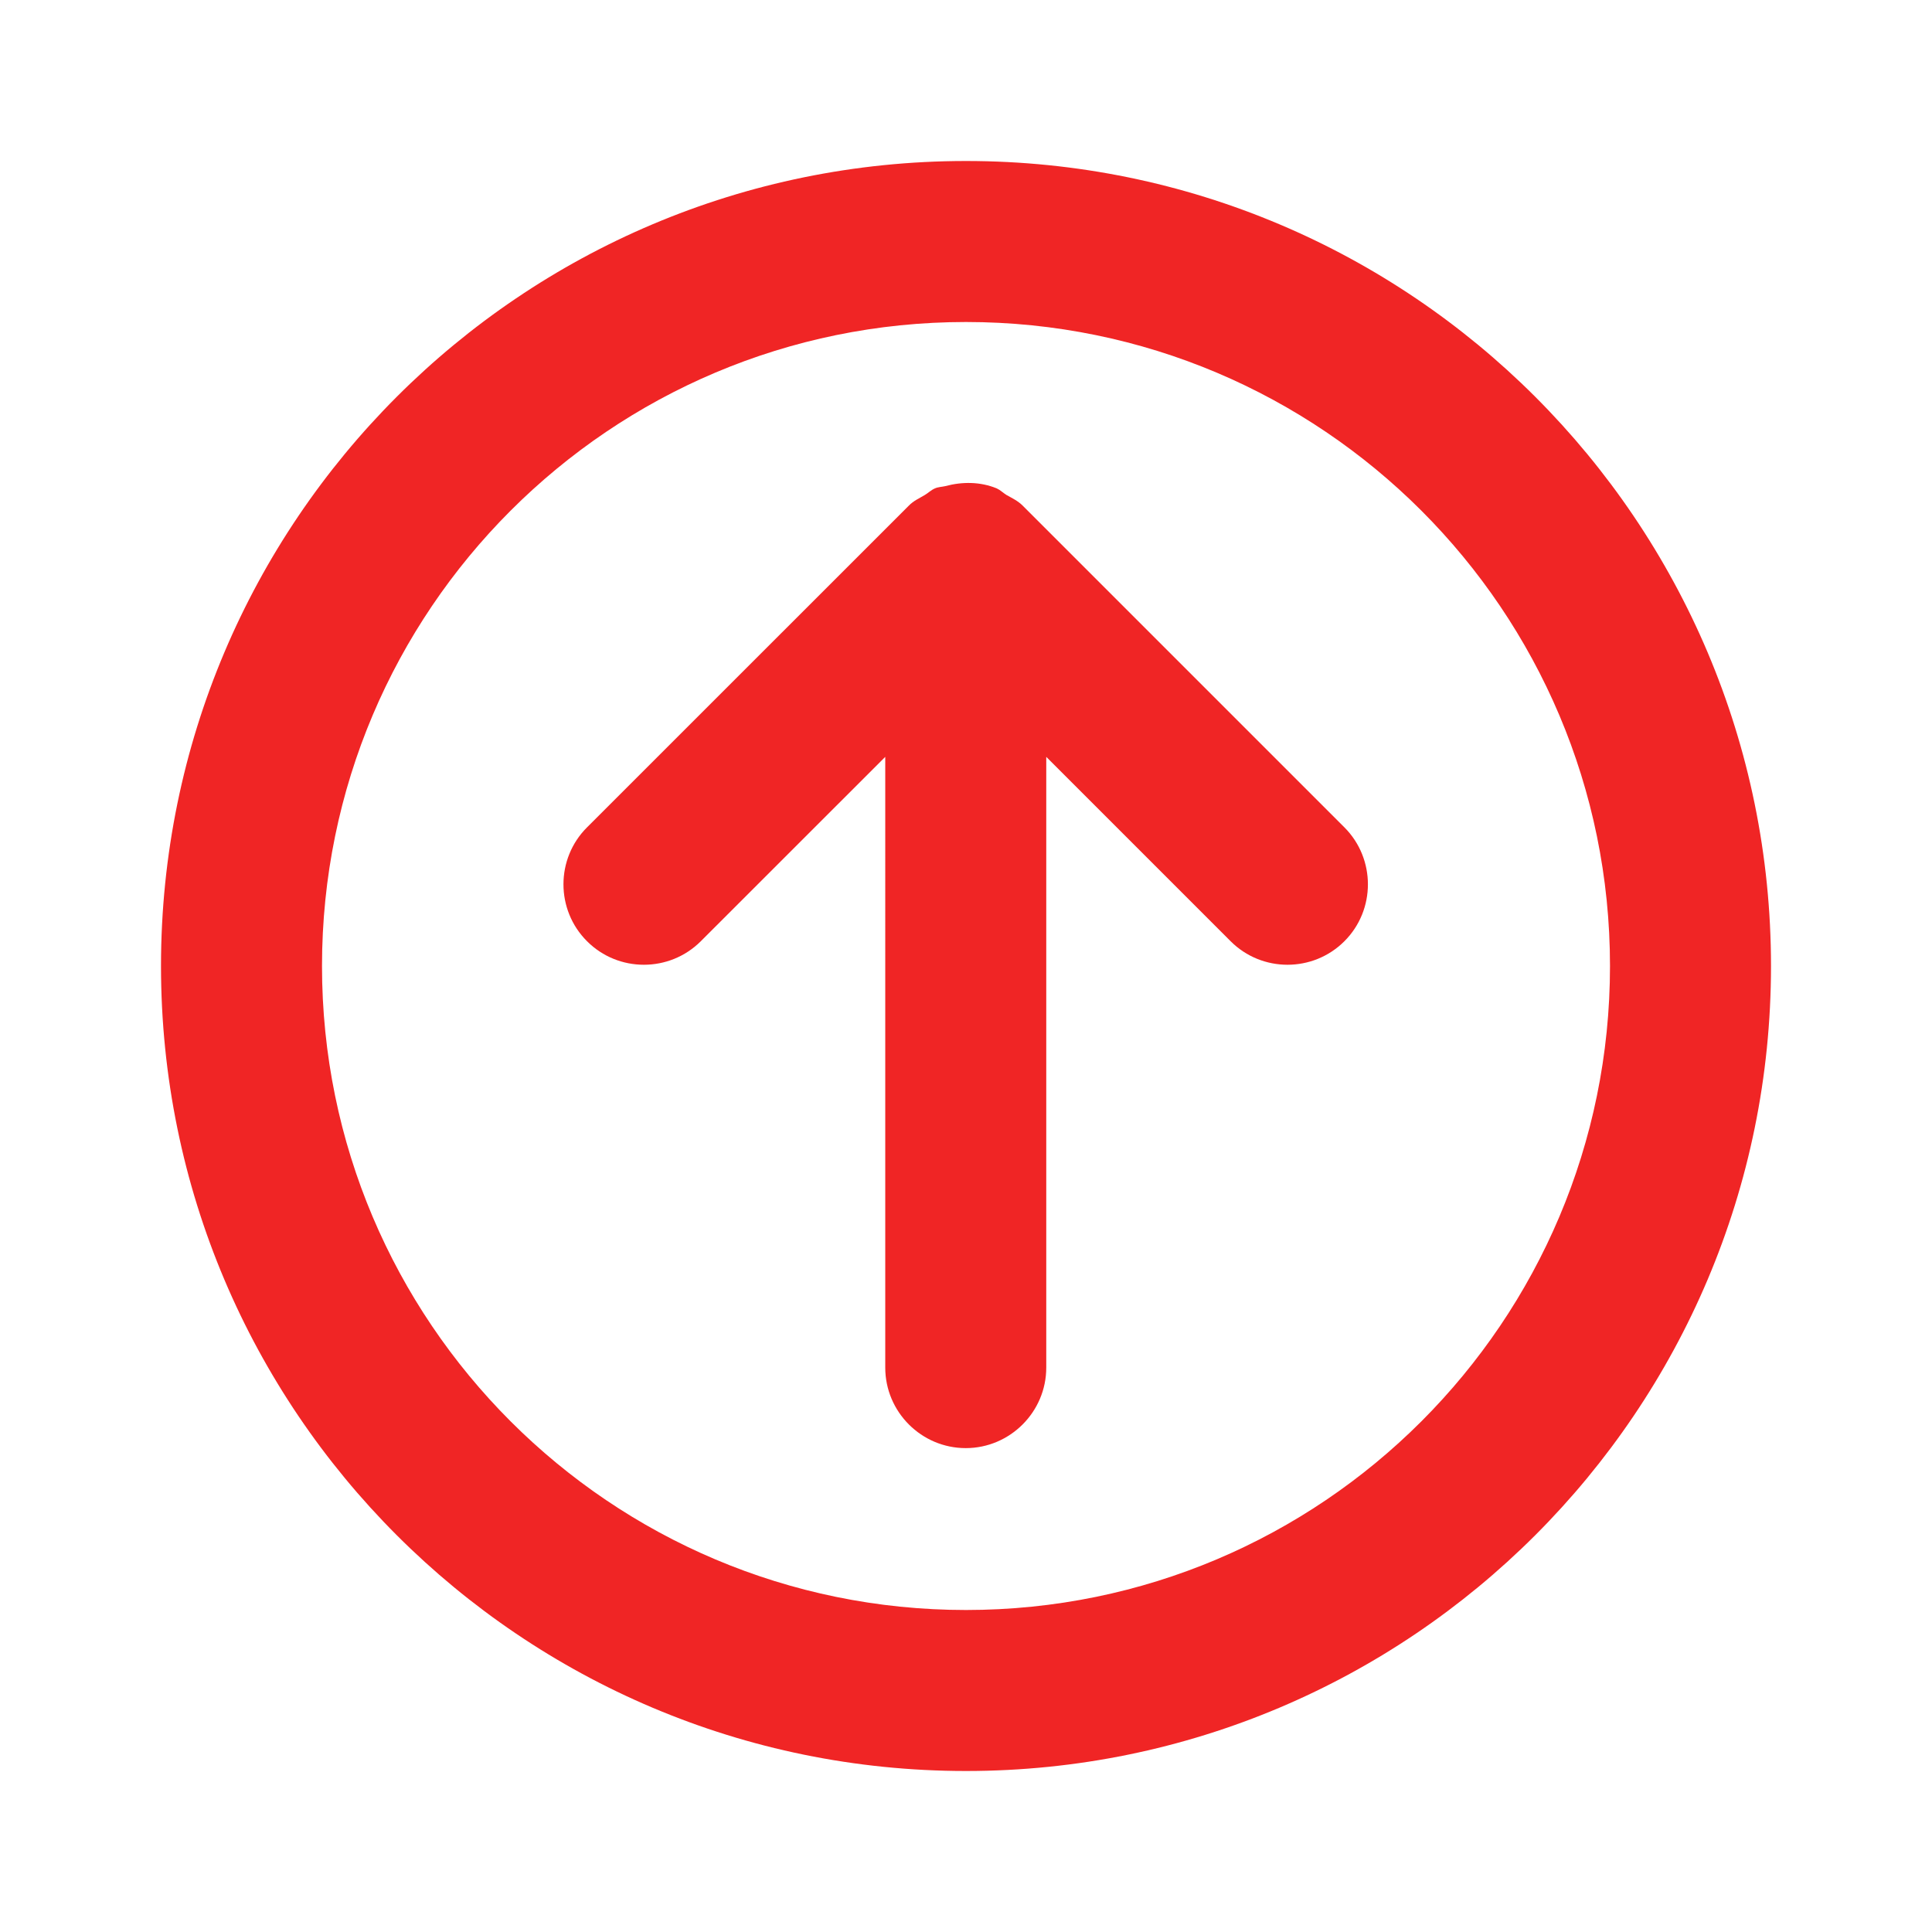 <svg xmlns="http://www.w3.org/2000/svg" width="24" height="24" viewBox="0 0 24 24">
    <g fill="none" fill-rule="evenodd">
        <path d="M0 0H24V24H0z"/>
        <path fill="#F02525" fill-rule="nonzero" d="M12 22c5.523 0 10-4.477 10-10S17.523 2 12 2 2 6.477 2 12s4.477 10 10 10zm0-2c-4.418 0-8-3.582-8-8s3.582-8 8-8 8 3.582 8 8-3.582 8-8 8z"/>
        <path fill="#F02525" d="M15.287 11.692l-2.29-2.29v7.587c0 .55-.45 1-1 1-.551 0-1-.45-1-1V9.402l-2.291 2.29c-.39.39-1.025.39-1.414 0-.39-.389-.39-1.025 0-1.414l3.998-3.997c.058-.06.132-.092.2-.133.042-.025.076-.06.122-.08.04-.019.087-.019.13-.029.212-.057.436-.056.64.028.044.02.077.054.118.08.07.04.143.073.204.134l3.997 3.997c.389.39.389 1.025 0 1.414-.39.39-1.025.39-1.414 0z"/>
    </g>
</svg>
